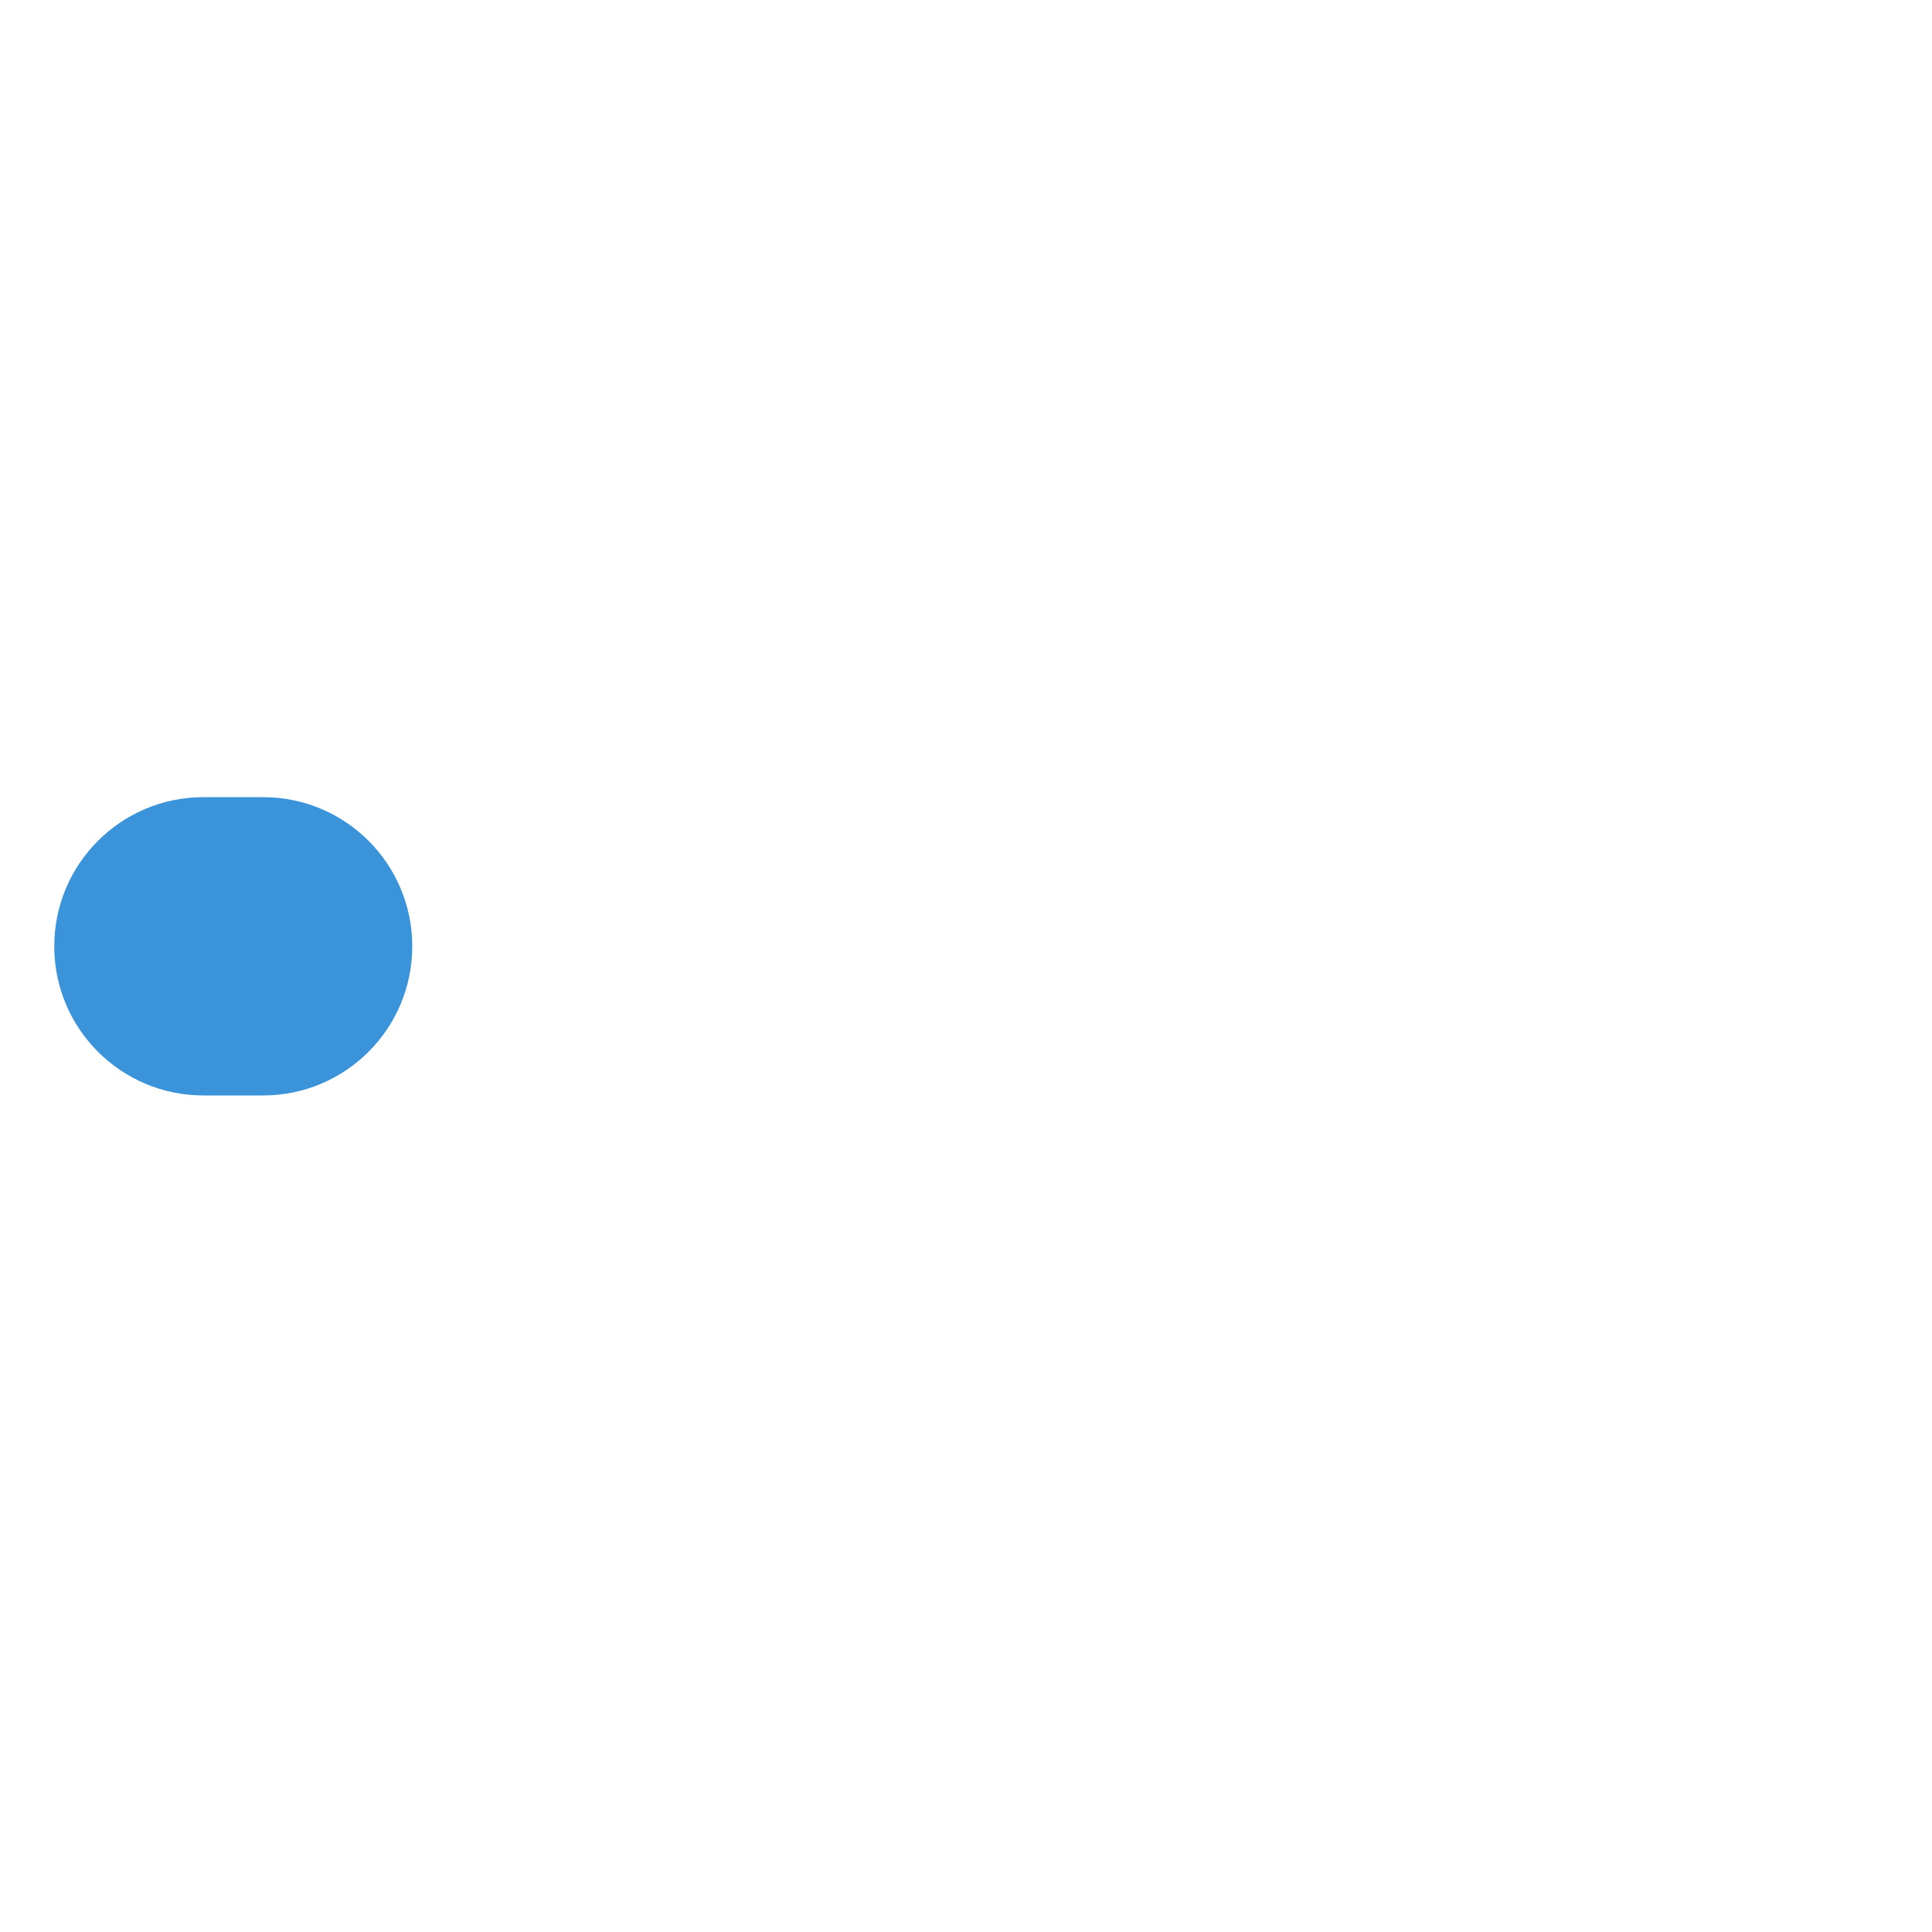<svg xmlns="http://www.w3.org/2000/svg" viewBox="0 0 36 36">
  <path fill="#3B94D9" d="M7.682 17.633c0 1.535-1.244 2.779-2.779 2.779H3.79c-1.535 0-2.779-1.244-2.779-2.779s1.244-2.779 2.779-2.779h1.112c1.535-.001 2.78 1.243 2.78 2.779z"/>
</svg>
